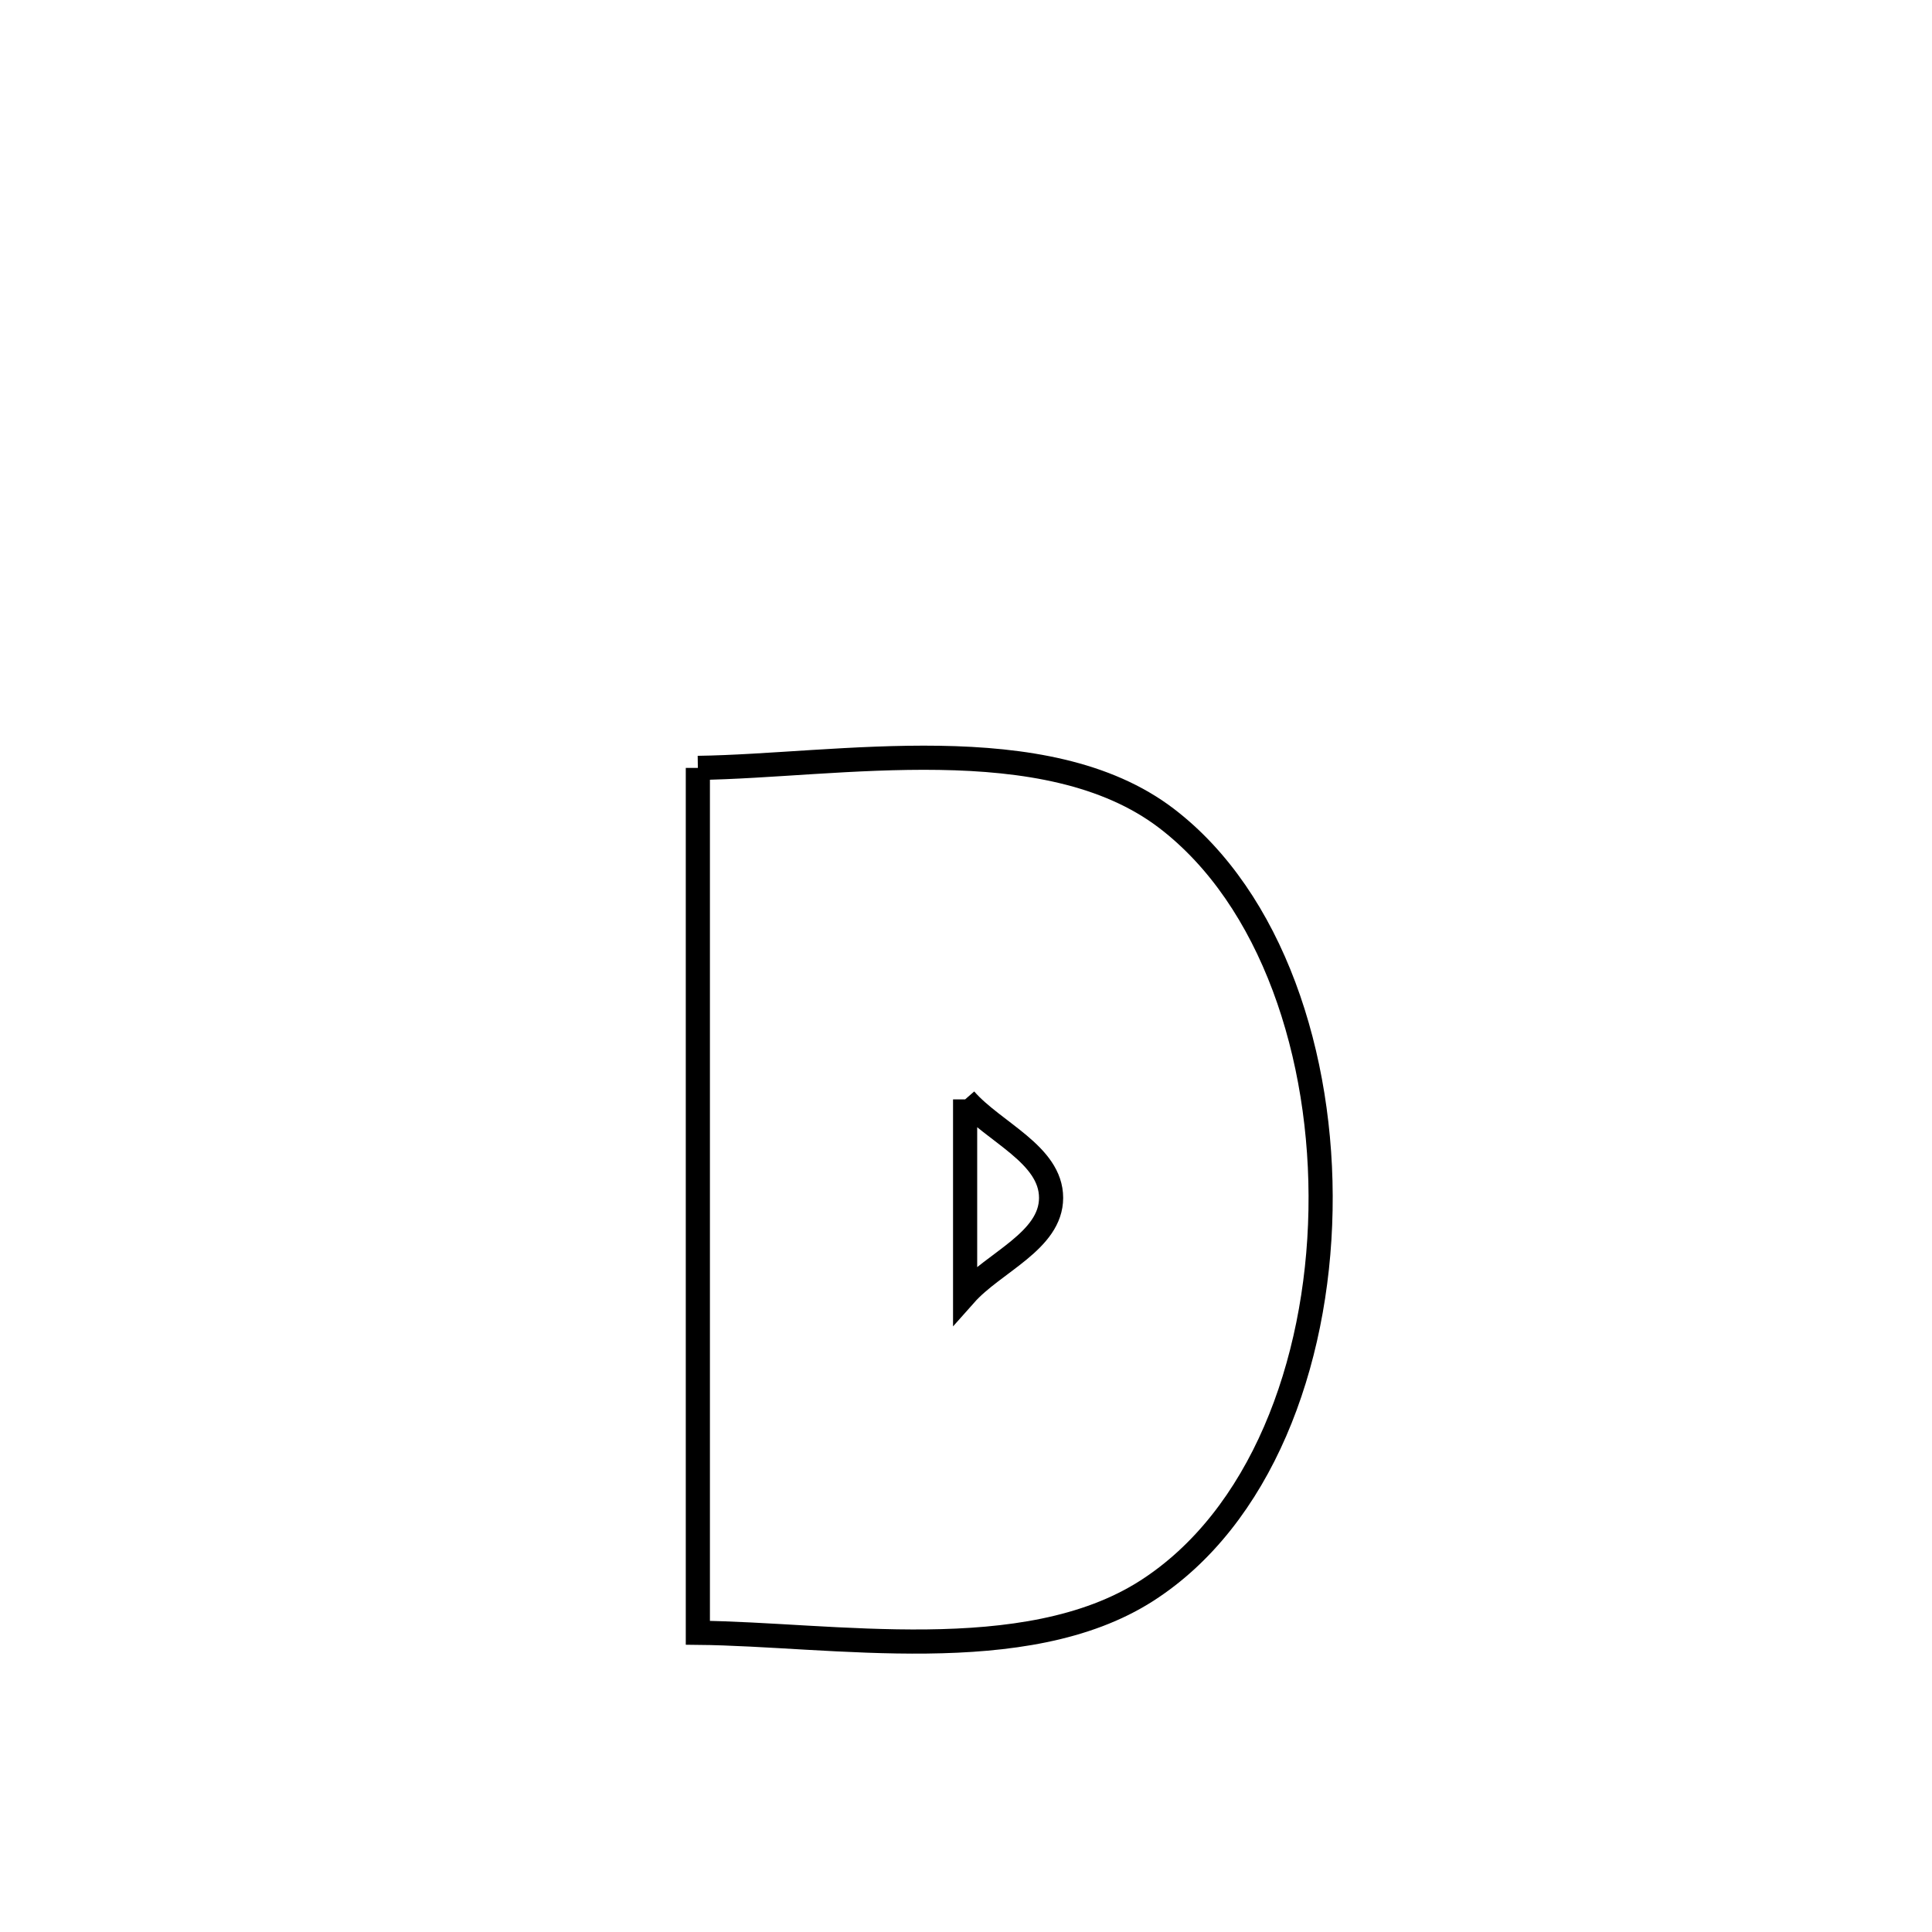 <svg xmlns="http://www.w3.org/2000/svg" viewBox="0.0 0.0 24.0 24.0" height="200px" width="200px"><path fill="none" stroke="black" stroke-width=".3" stroke-opacity="1.0"  filling="0" d="M8.669 9.539 L8.669 9.539 C10.407 9.515 12.993 9.021 14.492 10.167 C15.797 11.165 16.44 13.112 16.404 15.035 C16.369 16.958 15.655 18.858 14.244 19.762 C12.734 20.729 10.335 20.299 8.669 20.283 L8.669 20.283 C8.669 18.492 8.669 16.701 8.669 14.911 C8.669 13.12 8.669 11.33 8.669 9.539 L8.669 9.539"></path>
<path fill="none" stroke="black" stroke-width=".3" stroke-opacity="1.0"  filling="0" d="M11.989 13.657 L11.989 13.657 C12.345 14.065 13.057 14.339 13.057 14.88 C13.057 15.416 12.345 15.681 11.989 16.082 L11.989 16.082 C11.989 15.273 11.989 14.465 11.989 13.657 L11.989 13.657"></path></svg>